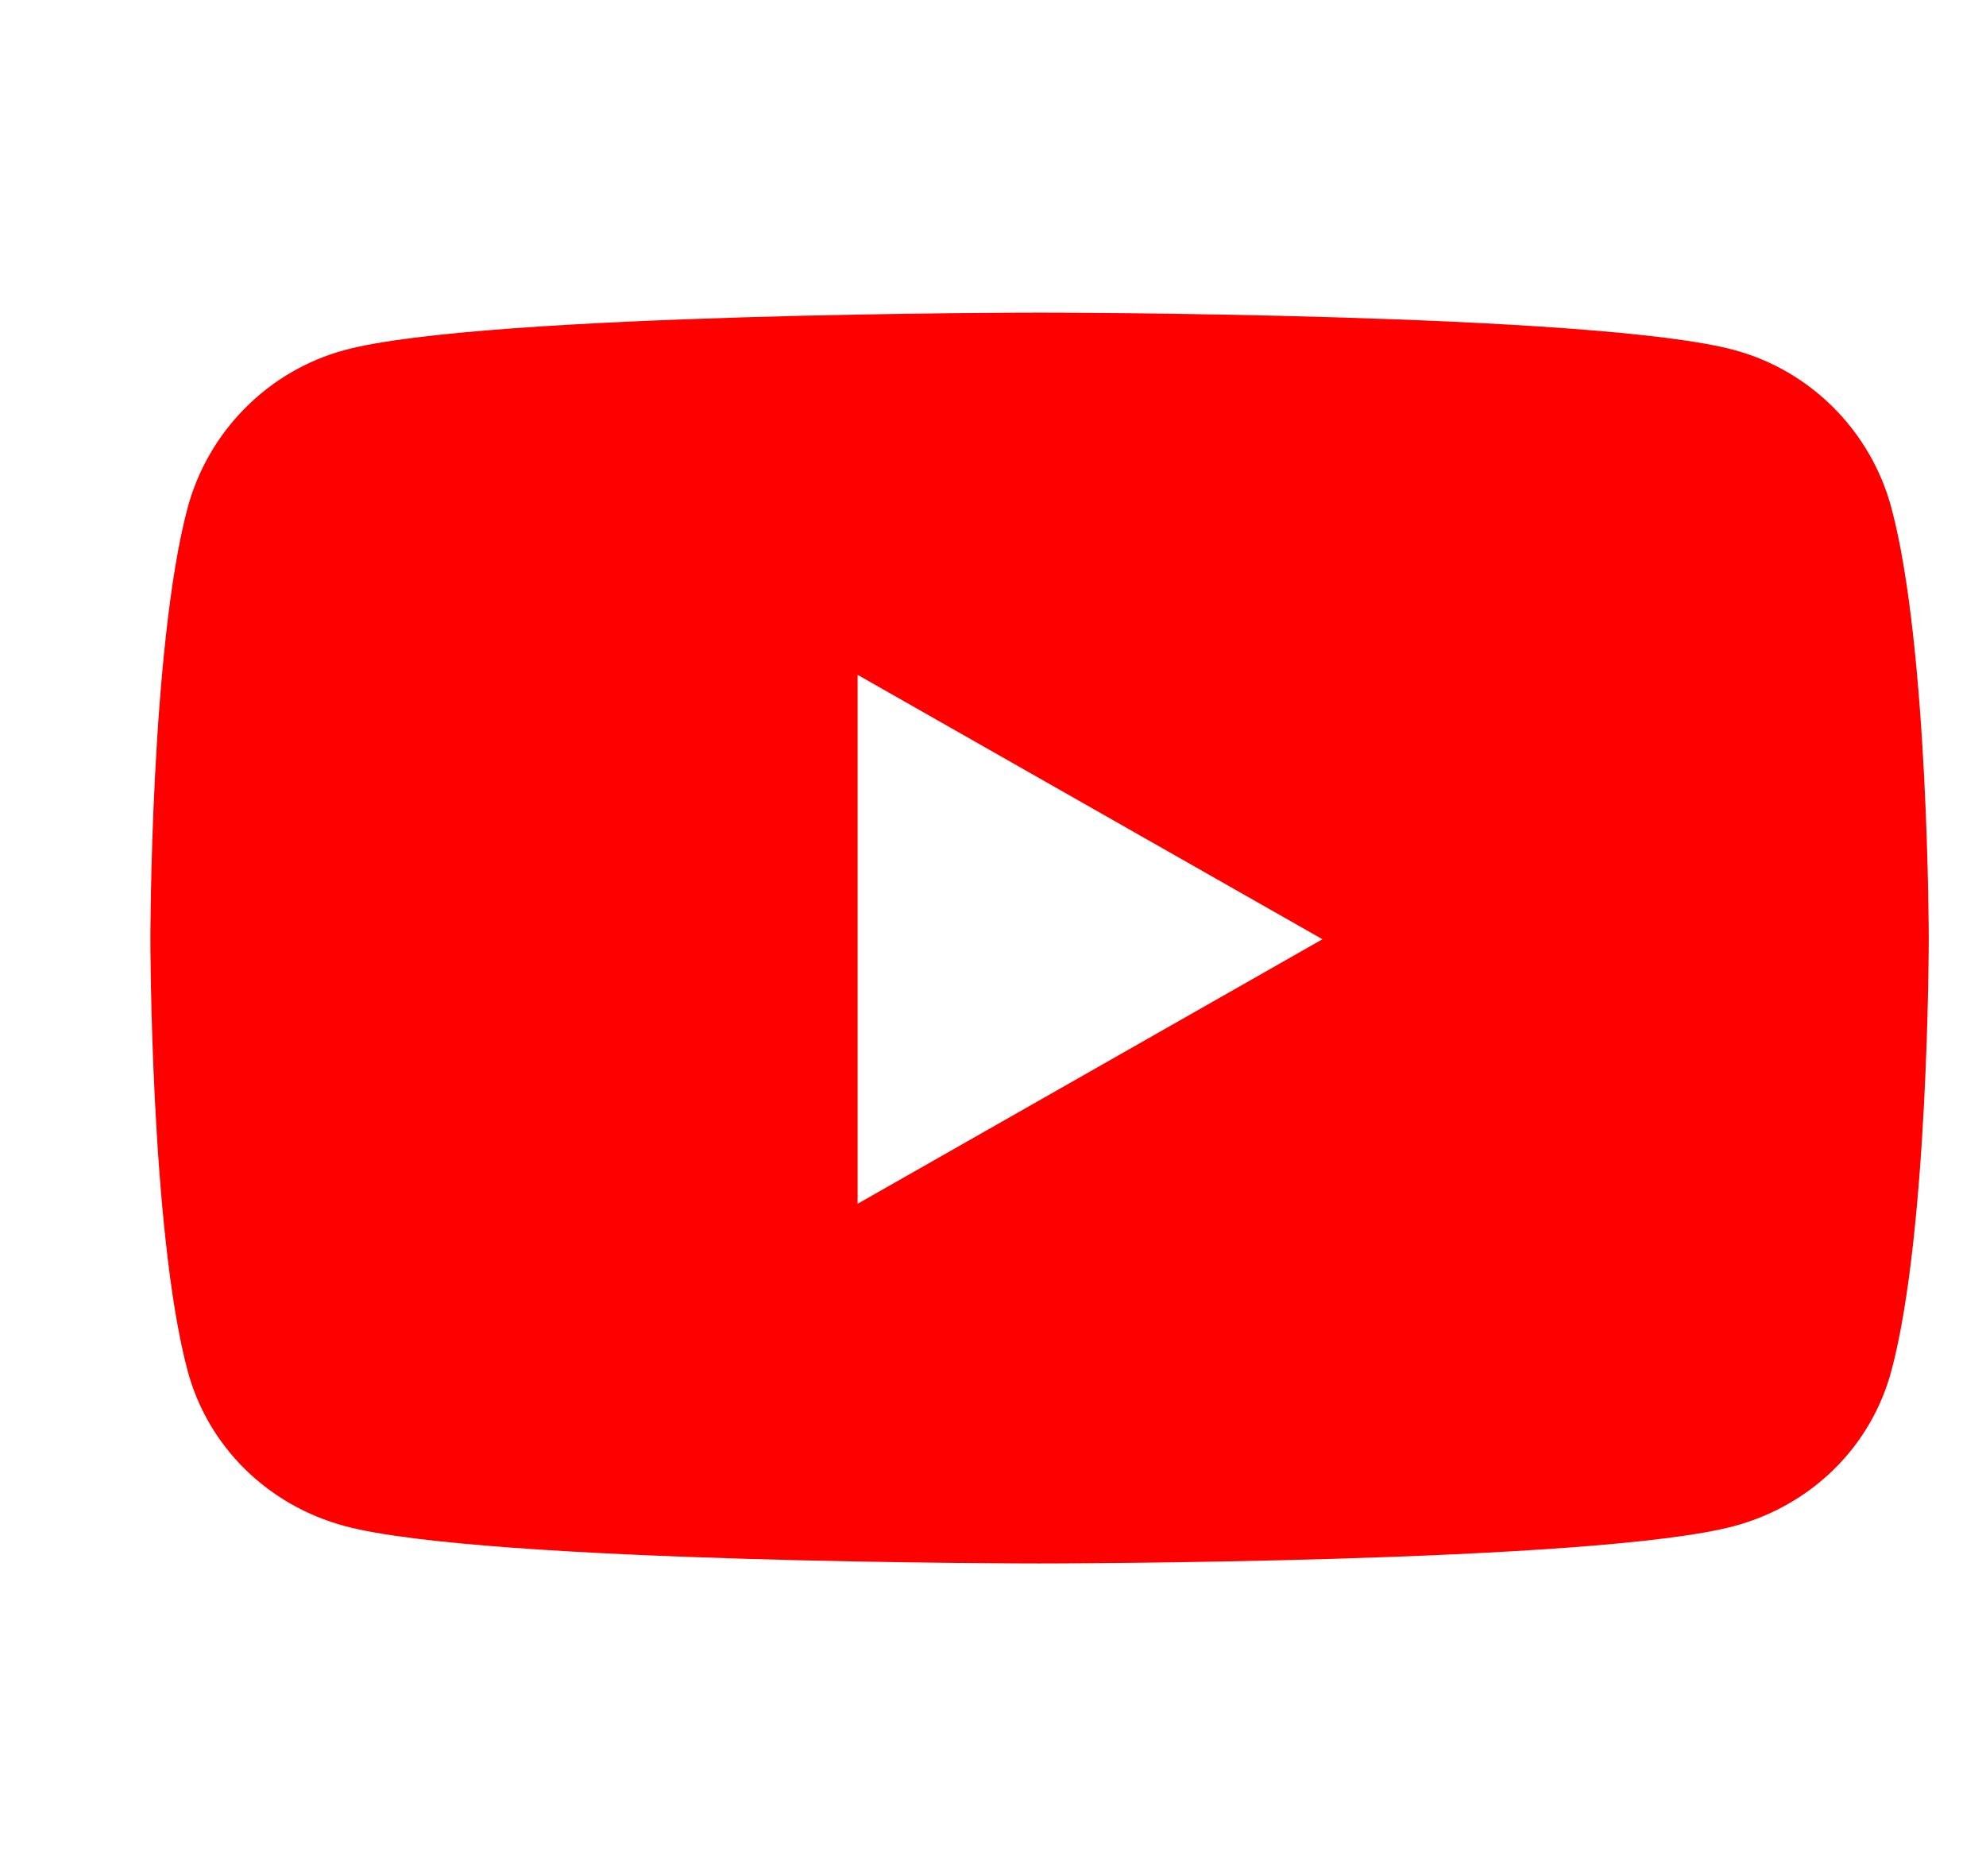 <svg width="18" height="17" viewBox="0 0 18 17" fill="none" xmlns="http://www.w3.org/2000/svg">
<g clip-path="url(#clip0_11150_9762)">
<path d="M17.144 4.607C16.959 3.909 16.413 3.359 15.719 3.172C14.462 2.833 9.422 2.833 9.422 2.833C9.422 2.833 4.381 2.833 3.124 3.172C2.431 3.359 1.885 3.909 1.699 4.607C1.363 5.872 1.363 8.511 1.363 8.511C1.363 8.511 1.363 11.151 1.699 12.416C1.885 13.114 2.431 13.641 3.124 13.828C4.381 14.167 9.422 14.167 9.422 14.167C9.422 14.167 14.462 14.167 15.719 13.828C16.413 13.641 16.959 13.114 17.144 12.416C17.481 11.151 17.481 8.511 17.481 8.511C17.481 8.511 17.481 5.872 17.144 4.607ZM7.773 10.908V6.115L11.986 8.511L7.773 10.908Z" fill="#FE0000"/>
</g>
<defs>
<clipPath id="clip0_11150_9762">
<rect width="17" height="17" fill="white" transform="translate(0.922)"/>
</clipPath>
</defs>
</svg>
